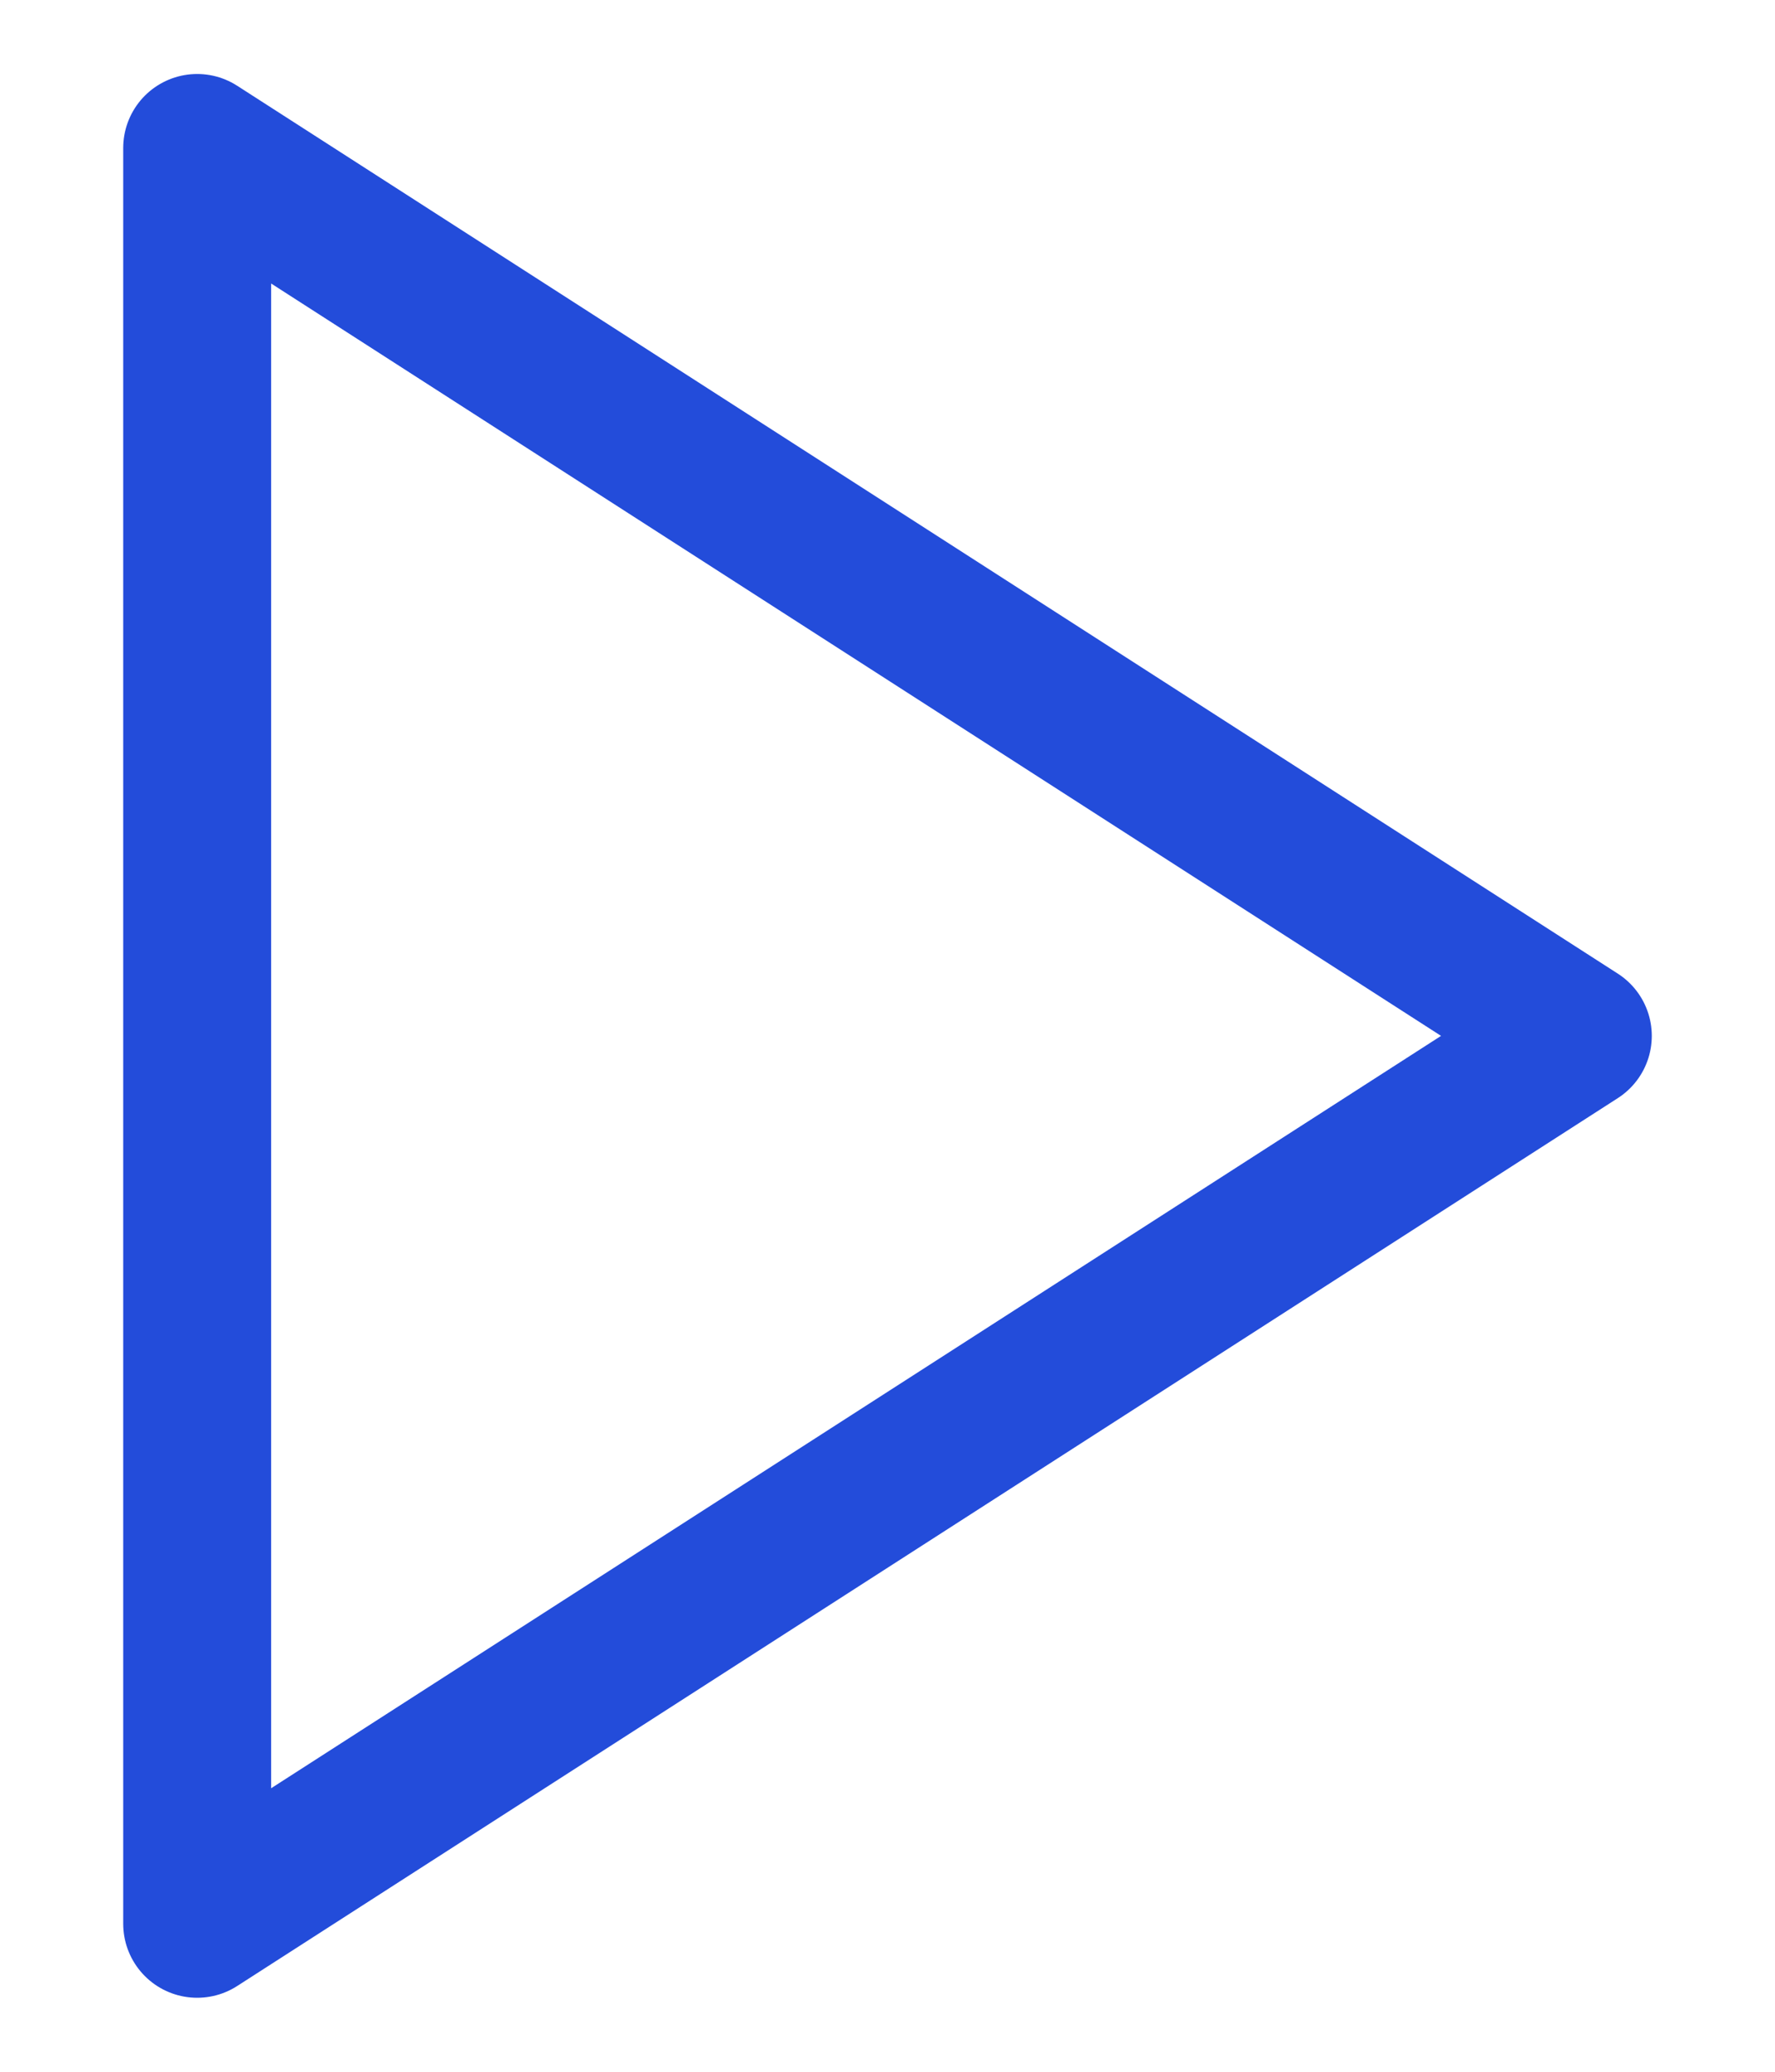 <svg width="12" height="14" viewBox="0 0 12 14" fill="none" xmlns="http://www.w3.org/2000/svg">
<path d="M1.333 1L10.667 7L1.333 13V1Z" stroke="#234CDA" stroke-linecap="round" stroke-linejoin="round"/>
</svg>
